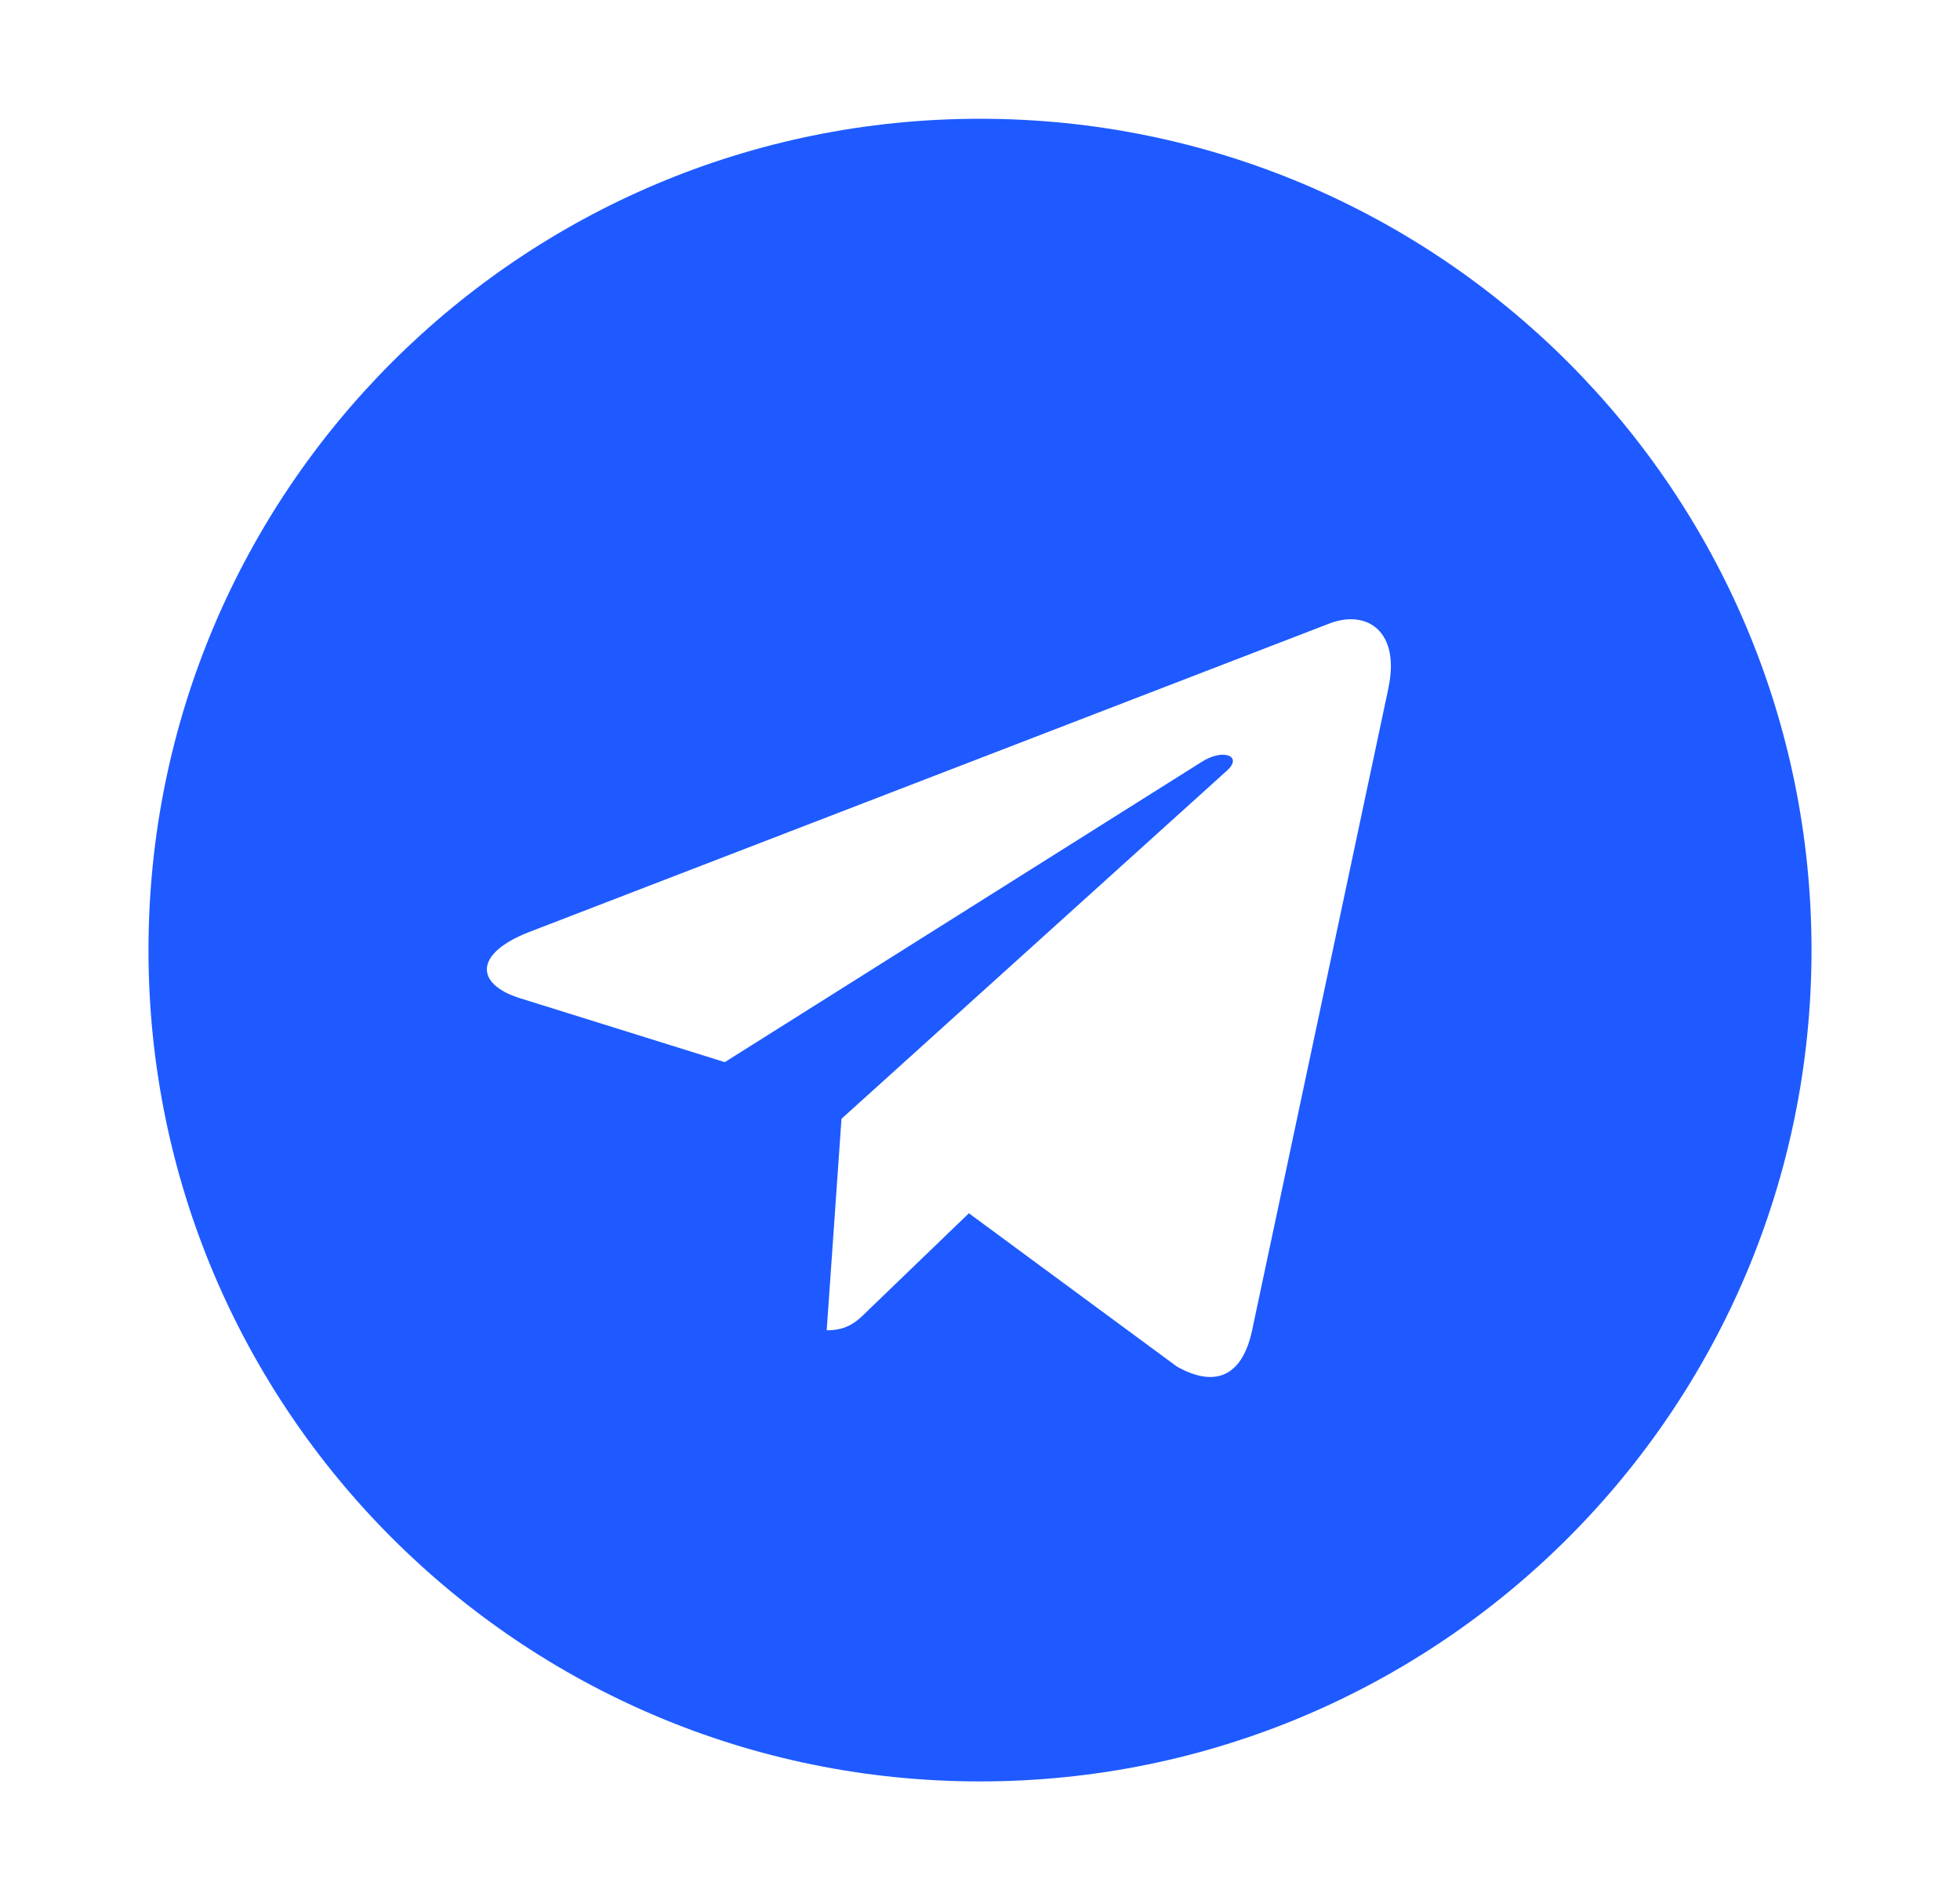<svg width="33" height="32" viewBox="0 0 33 32" fill="none" xmlns="http://www.w3.org/2000/svg">
<g clip-path="url(#clip0)">
<path d="M16.5 30C24.234 30 30.5 23.734 30.5 16C30.5 8.266 24.234 2 16.5 2C8.766 2 2.5 8.266 2.5 16C2.5 23.734 8.766 30 16.5 30ZM8.906 15.697L22.404 10.492C23.031 10.266 23.578 10.645 23.375 11.592L23.376 11.591L21.078 22.419C20.908 23.187 20.451 23.373 19.813 23.012L16.313 20.432L14.625 22.058C14.438 22.245 14.281 22.403 13.919 22.403L14.168 18.841L20.654 12.981C20.937 12.732 20.591 12.592 20.219 12.839L12.203 17.887L8.748 16.808C7.997 16.57 7.981 16.058 8.906 15.697Z" fill="#1E5AFF"/>
</g>
<defs>
<clipPath id="clip0">
<rect width="28" height="28" fill="white" transform="translate(2.5 2)"/>
</clipPath>
</defs>
</svg>
